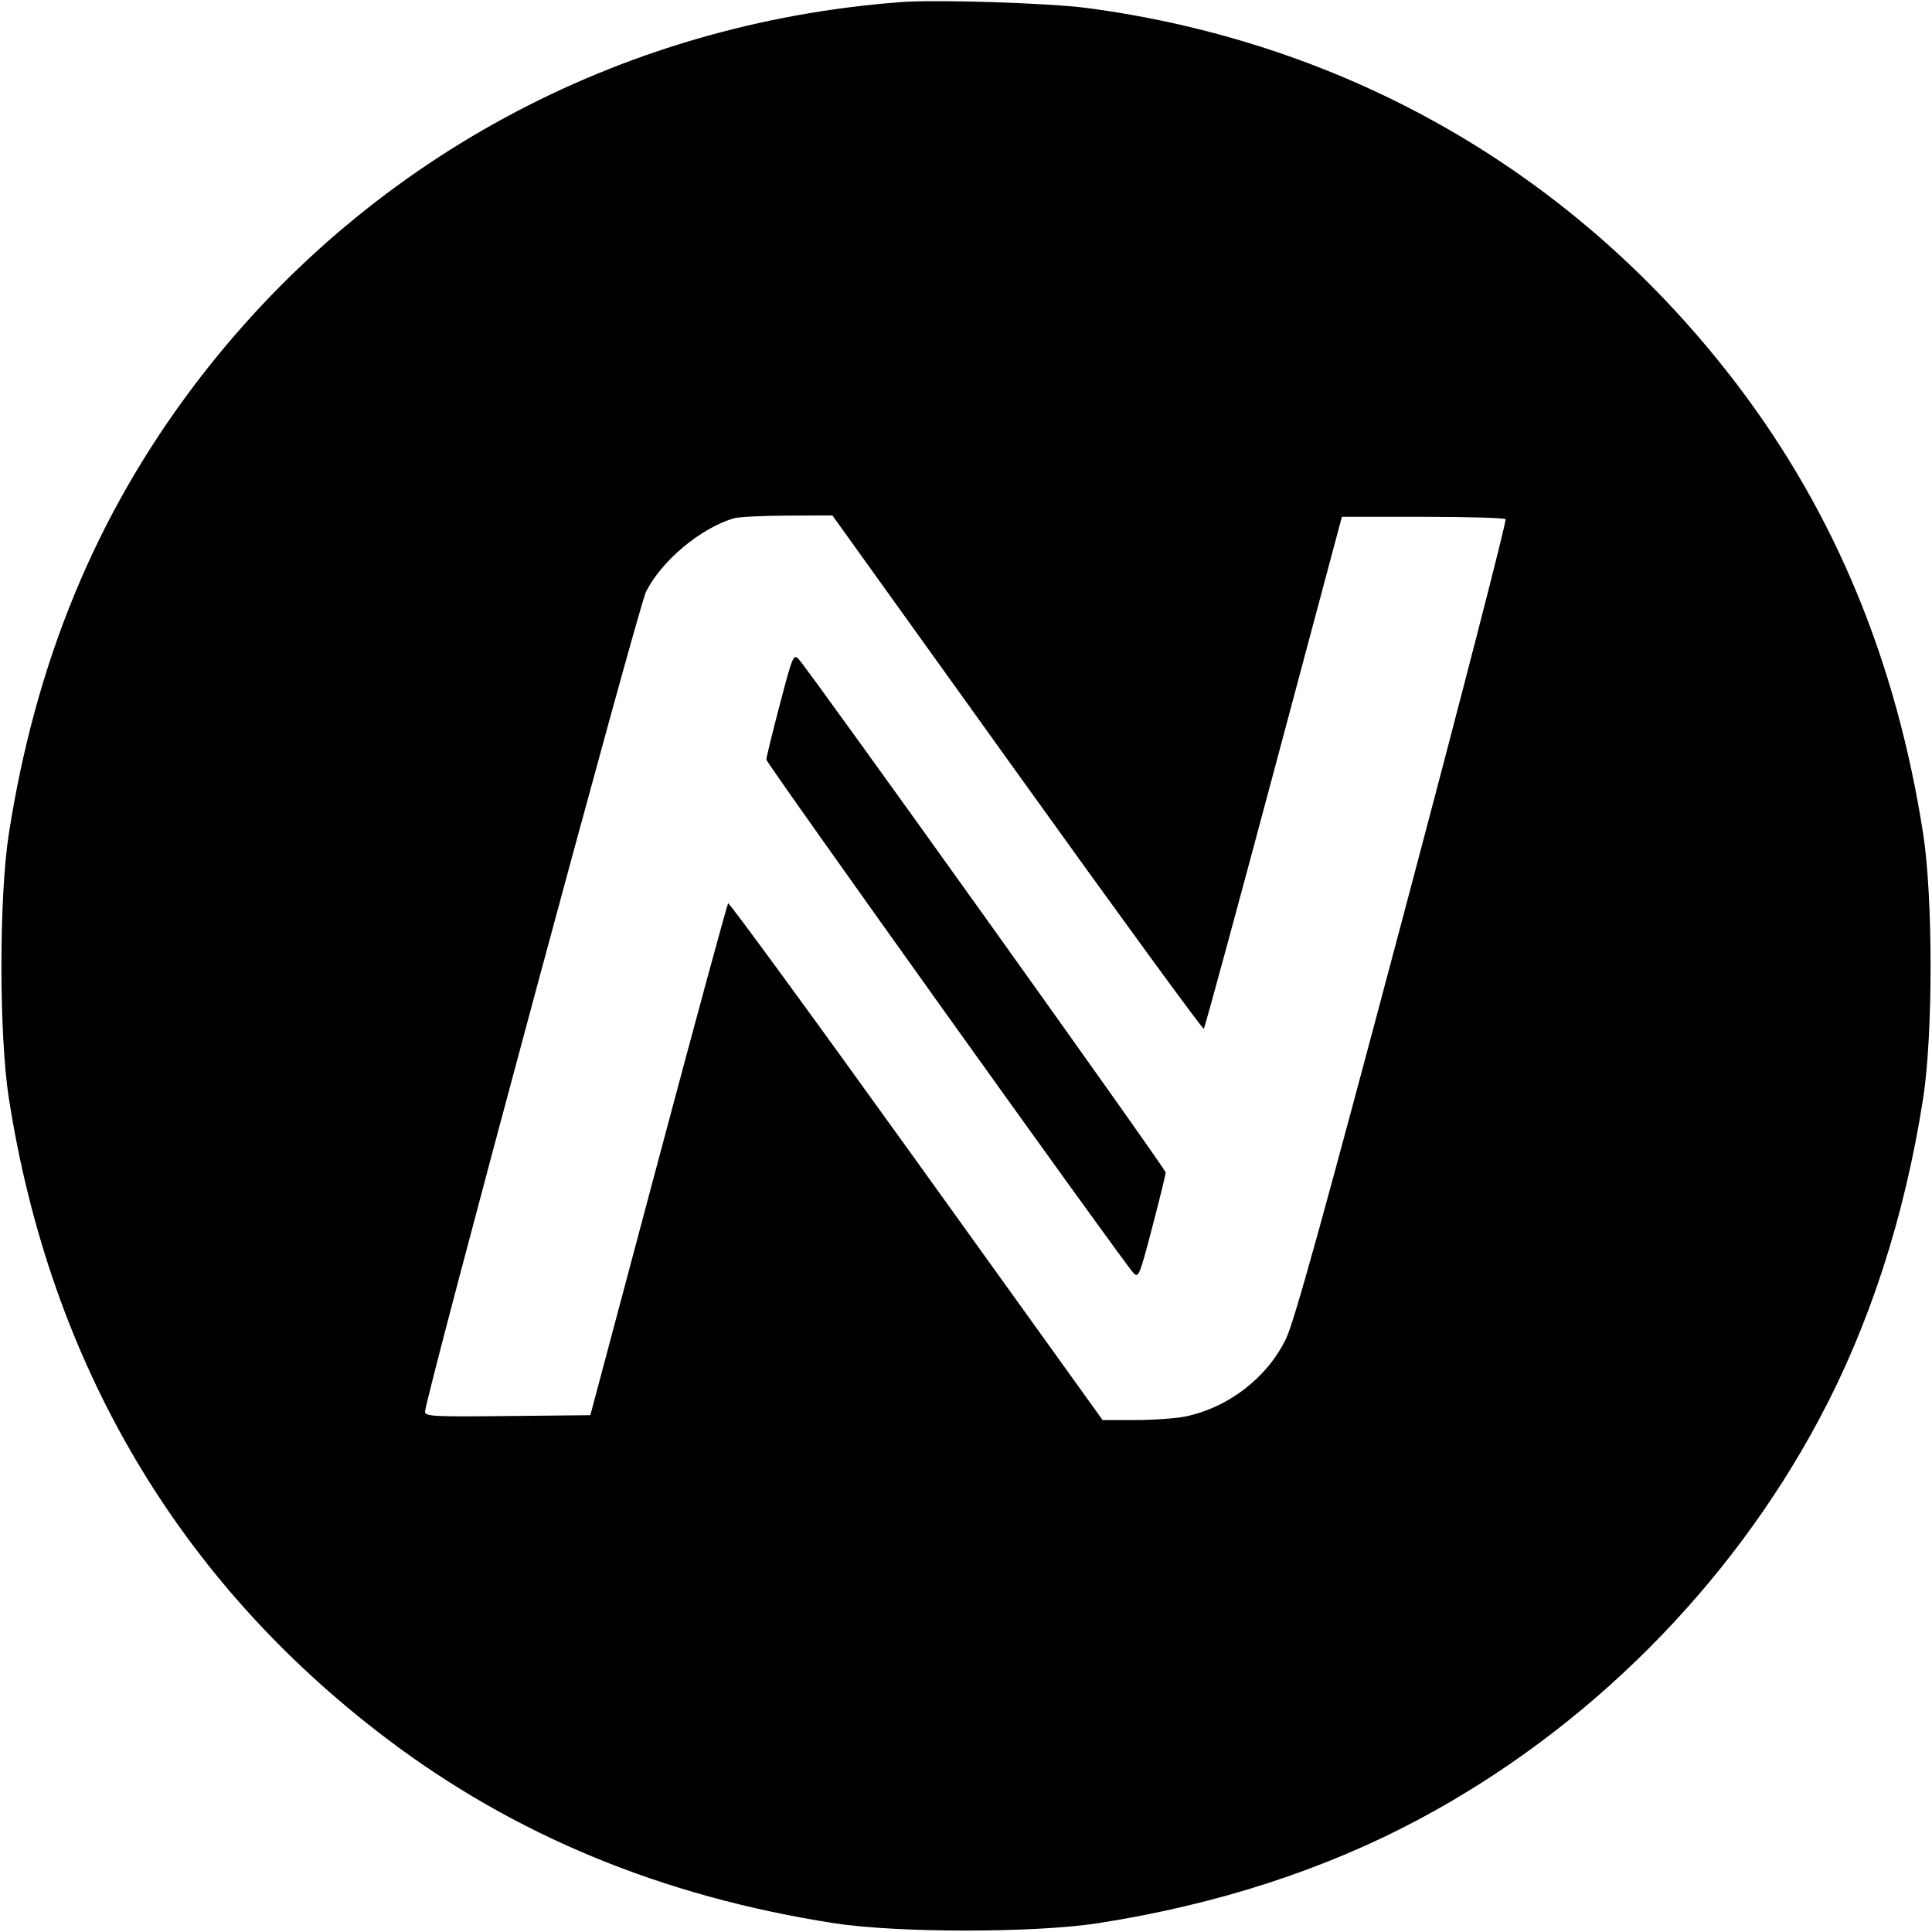 <svg viewBox="0 0 32 32" xmlns="http://www.w3.org/2000/svg"><path d="M14.933 0.034 C 10.237 0.384,6.020 2.671,3.211 6.391 C 1.590 8.538,0.590 10.959,0.146 13.813 C -0.017 14.858,-0.017 17.142,0.146 18.187 C 0.830 22.578,2.950 26.177,6.391 28.787 C 8.515 30.398,10.963 31.410,13.813 31.854 C 14.858 32.017,17.142 32.017,18.187 31.854 C 20.149 31.549,21.935 30.970,23.505 30.132 C 26.290 28.646,28.646 26.290,30.132 23.505 C 30.970 21.935,31.549 20.149,31.854 18.187 C 32.017 17.142,32.017 14.858,31.854 13.813 C 31.410 10.961,30.399 8.515,28.784 6.386 C 26.139 2.901,22.361 0.710,18.000 0.132 C 17.376 0.050,15.520 -0.010,14.933 0.034 M16.848 12.803 C 18.531 15.149,19.922 17.056,19.939 17.039 C 19.955 17.023,20.476 15.108,21.097 12.785 L 22.226 8.560 23.562 8.560 C 24.297 8.560,24.916 8.578,24.937 8.599 C 24.959 8.621,24.191 11.597,23.231 15.213 C 21.931 20.107,21.439 21.884,21.303 22.168 C 20.993 22.814,20.354 23.310,19.637 23.461 C 19.482 23.493,19.109 23.520,18.808 23.520 L 18.262 23.520 15.177 19.226 C 13.480 16.864,12.077 14.945,12.061 14.962 C 12.044 14.978,11.523 16.893,10.904 19.216 L 9.778 23.440 8.409 23.454 C 7.180 23.467,7.040 23.460,7.040 23.383 C 7.040 23.165,10.574 10.048,10.700 9.801 C 10.961 9.285,11.597 8.753,12.152 8.585 C 12.230 8.562,12.629 8.541,13.040 8.540 L 13.787 8.537 16.848 12.803 M12.916 11.670 C 12.793 12.138,12.693 12.548,12.693 12.581 C 12.693 12.641,18.591 20.889,18.772 21.083 C 18.857 21.174,18.874 21.133,19.084 20.330 C 19.207 19.862,19.307 19.452,19.307 19.419 C 19.307 19.359,13.409 11.111,13.228 10.917 C 13.143 10.826,13.126 10.867,12.916 11.670 " stroke="none" fill-rule="evenodd" fill="black"></path></svg>